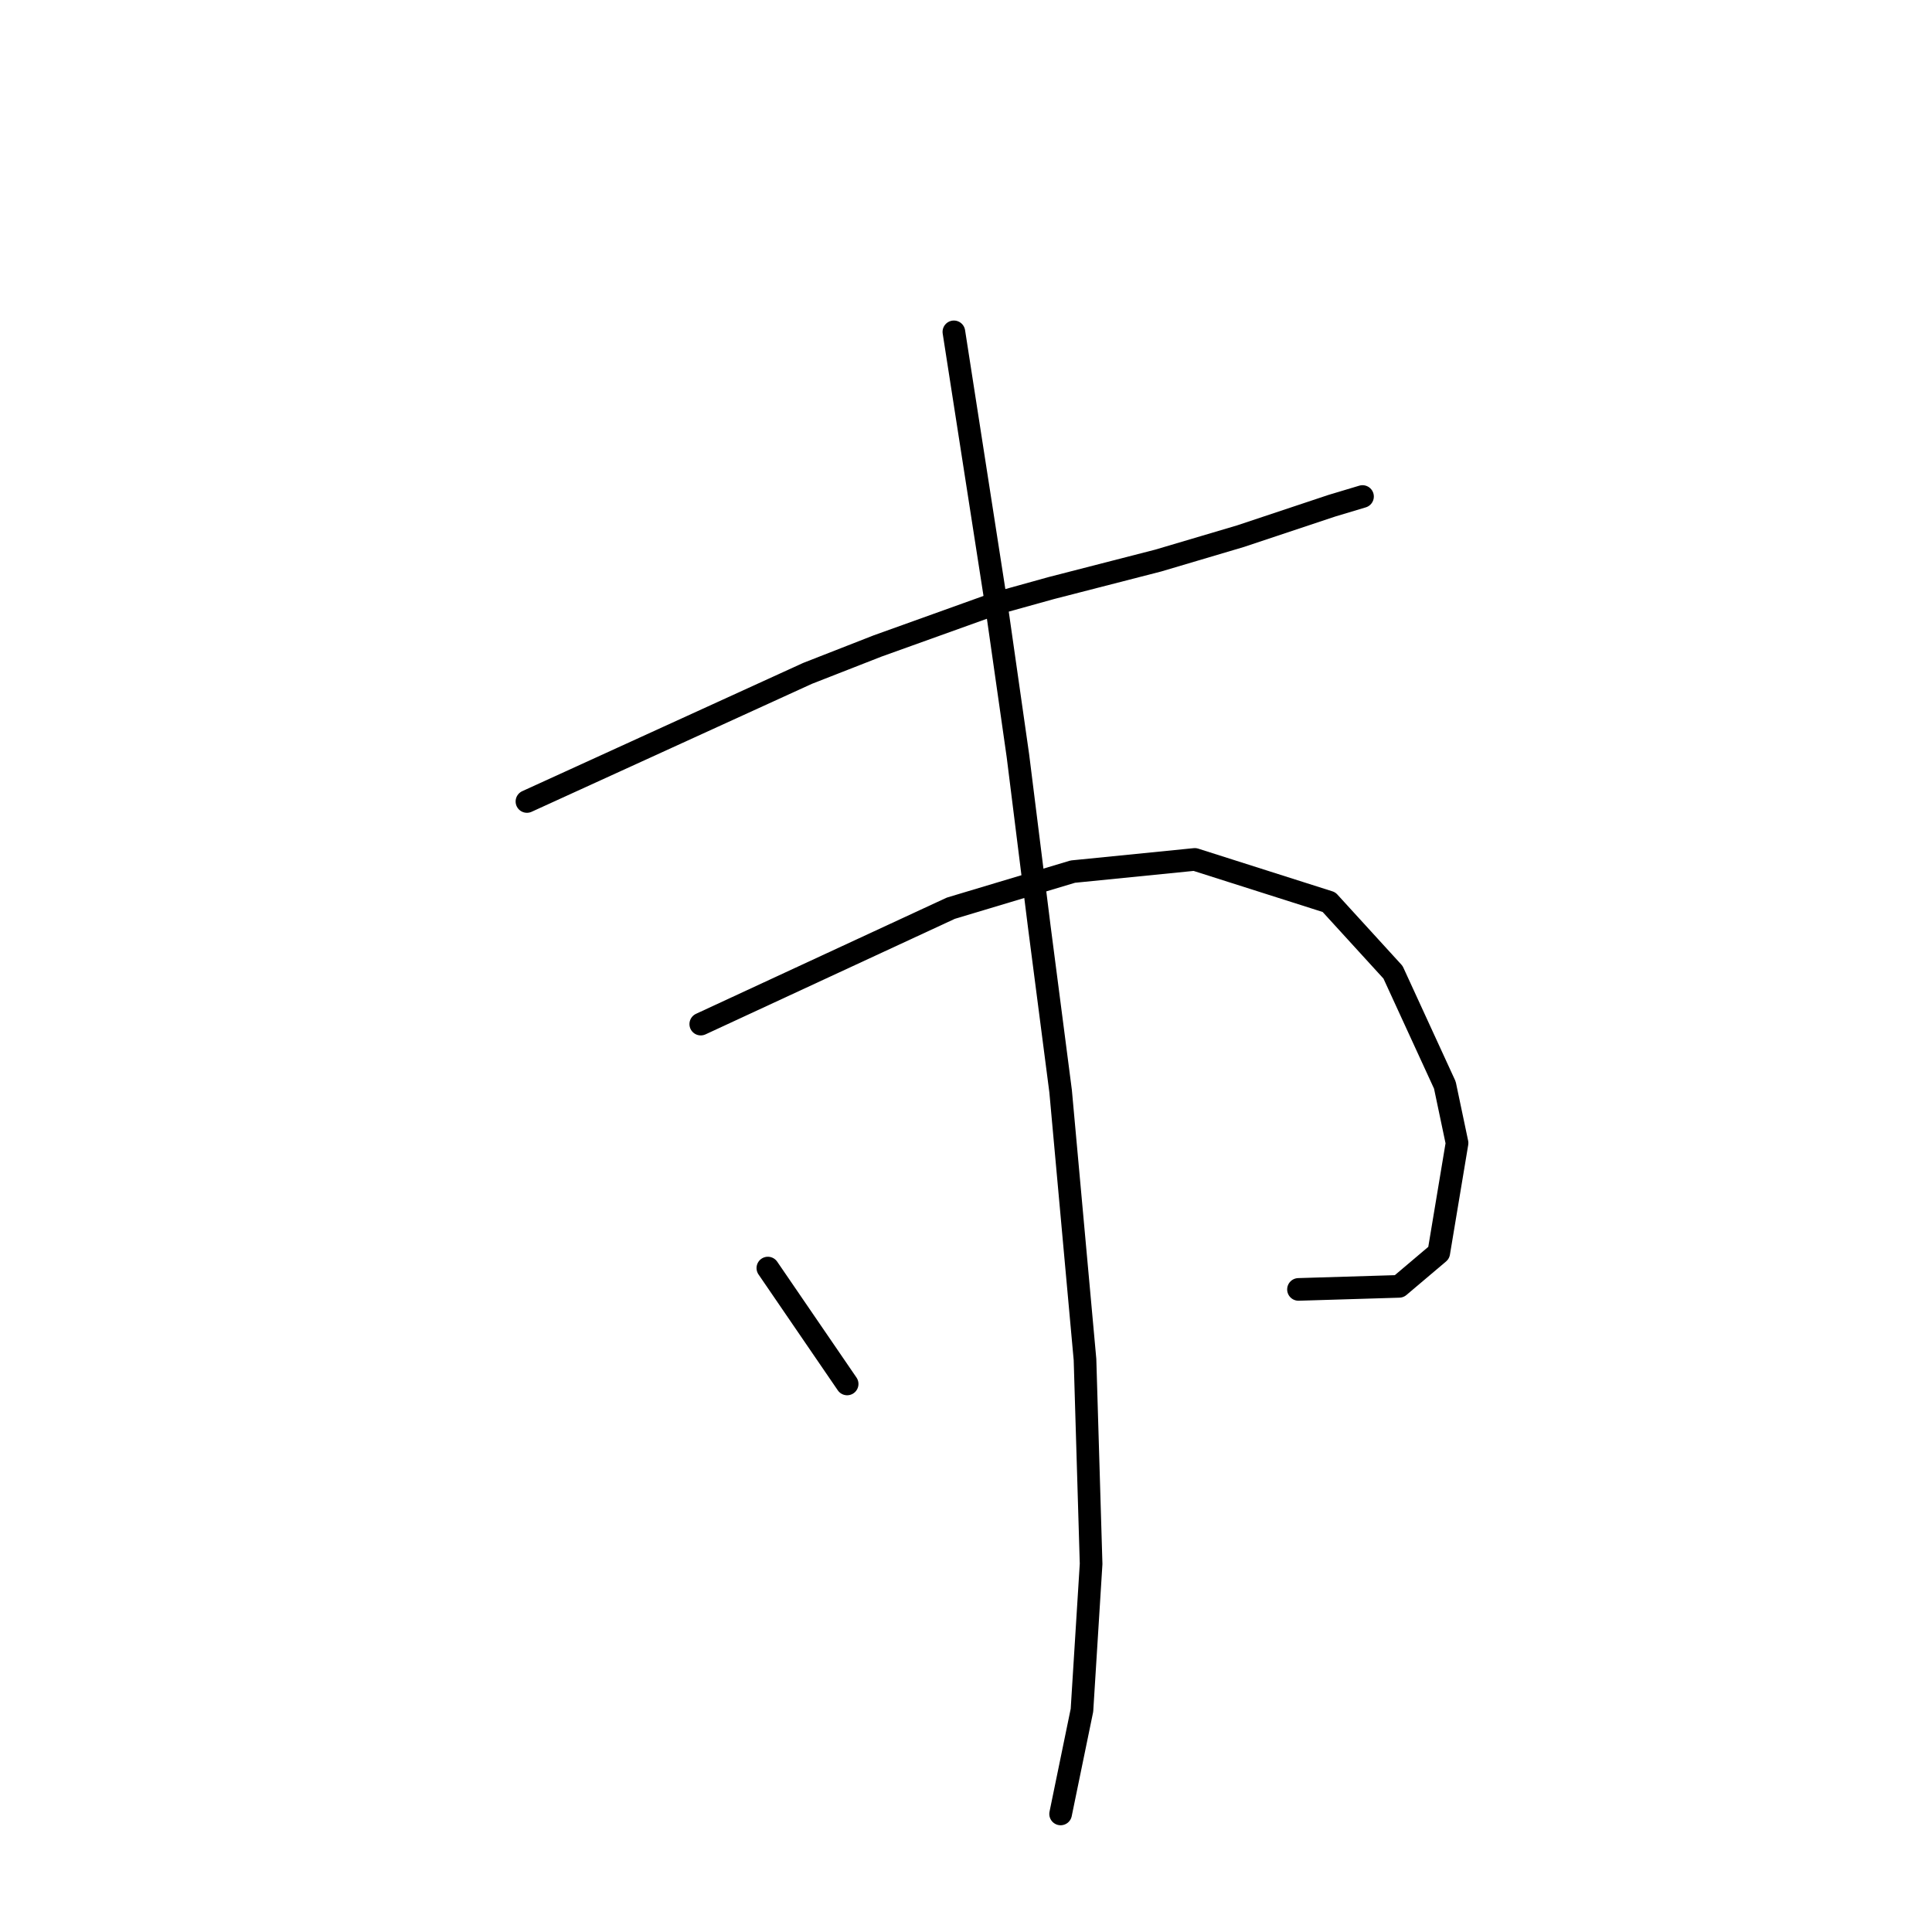 <?xml version="1.0" standalone="no"?>
    <svg width="256" height="256" xmlns="http://www.w3.org/2000/svg" version="1.1">
    <polyline stroke="black" stroke-width="3" stroke-linecap="round" fill="transparent" stroke-linejoin="round" points="69.822 106.2 88.41 97.715 106.998 89.229 116.292 85.592 132.051 79.935 139.324 77.915 153.467 74.278 164.377 71.045 176.5 67.004 180.541 65.792 180.541 65.792 " />
        <polyline stroke="black" stroke-width="3" stroke-linecap="round" fill="transparent" stroke-linejoin="round" points="92.855 135.698 109.422 128.021 125.99 120.343 142.153 115.494 158.316 113.878 176.096 119.535 184.582 128.829 191.451 143.78 193.067 151.458 190.643 166.005 185.39 170.45 172.055 170.854 172.055 170.854 " />
        <polyline stroke="black" stroke-width="3" stroke-linecap="round" fill="transparent" stroke-linejoin="round" points="126.394 43.972 129.222 62.155 132.051 80.339 134.879 100.139 137.708 122.768 140.537 144.588 143.769 180.148 144.577 207.221 143.365 226.617 140.537 240.356 140.537 240.356 " />
        <polyline stroke="black" stroke-width="3" stroke-linecap="round" fill="transparent" stroke-linejoin="round" points="101.745 168.025 106.998 175.703 112.251 183.38 112.251 183.38 " />
        </svg>